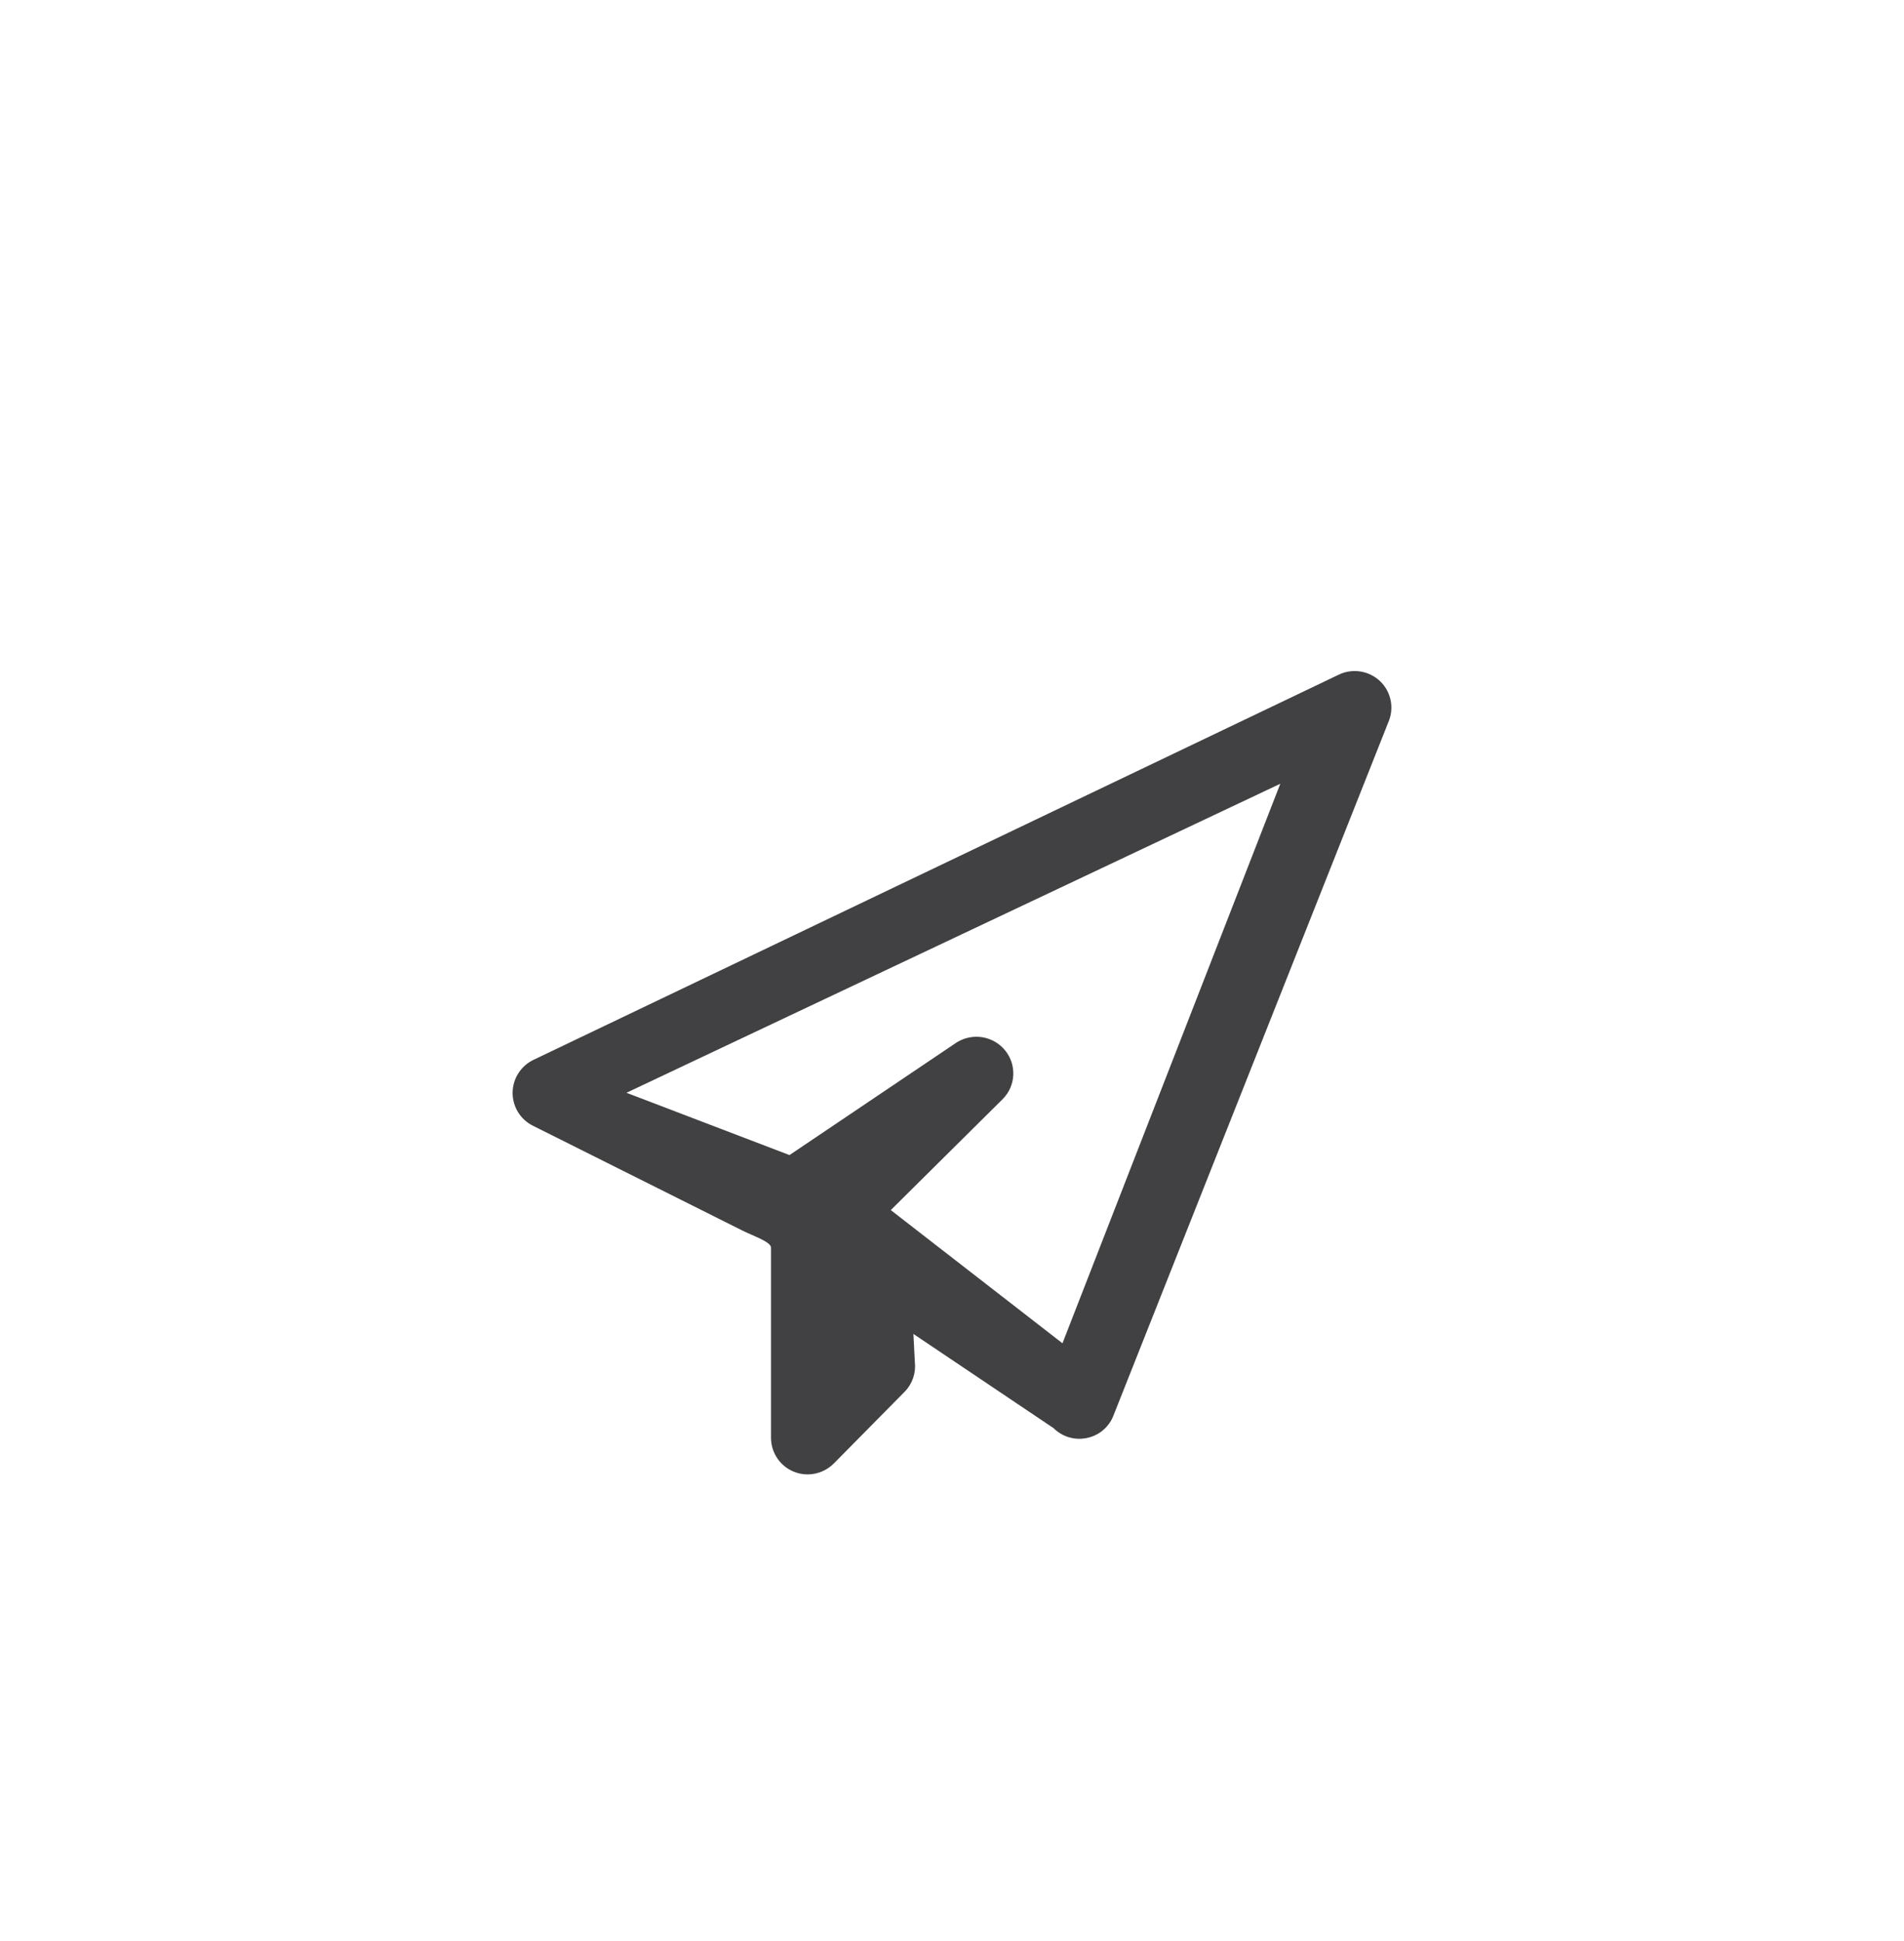 <?xml version="1.0" encoding="utf-8"?>
<!-- Generator: Adobe Illustrator 15.0.0, SVG Export Plug-In . SVG Version: 6.00 Build 0)  -->
<!DOCTYPE svg PUBLIC "-//W3C//DTD SVG 1.0//EN" "http://www.w3.org/TR/2001/REC-SVG-20010904/DTD/svg10.dtd">
<svg version="1.0" id="Layer_1" xmlns="http://www.w3.org/2000/svg" xmlns:xlink="http://www.w3.org/1999/xlink" x="0px" y="0px"
	 width="52px" height="53px" viewBox="0 0 52 53" enable-background="new 0 0 52 53" xml:space="preserve">
<g>
	<path fill="#414042" d="M22.057,40.258c-0.125,0-0.252-0.023-0.373-0.072c-0.379-0.152-0.627-0.52-0.627-0.928v-5.193
		c0-0.156-0.49-0.32-0.765-0.457l-5.739-2.871c-0.342-0.17-0.556-0.521-0.553-0.902c0.003-0.383,0.224-0.729,0.568-0.895l22-10.521
		c0.377-0.179,0.83-0.104,1.131,0.188c0.3,0.293,0.385,0.741,0.213,1.125l-7.521,18.965c-0.135,0.3-0.408,0.515-0.73,0.571
		c-0.326,0.062-0.655-0.043-0.889-0.274l-3.826-2.571l0.039,0.76c0.035,0.297-0.063,0.596-0.271,0.811l-1.935,1.959
		C22.586,40.15,22.324,40.258,22.057,40.258z M24.328,33.041l4.689,3.637L34.966,21.4l-17.857,8.438l4.453,1.701l4.572-3.08
		c0.437-0.267,1-0.17,1.319,0.225c0.318,0.395,0.291,0.961-0.064,1.322L24.328,33.041z"/>
</g>
</svg>
